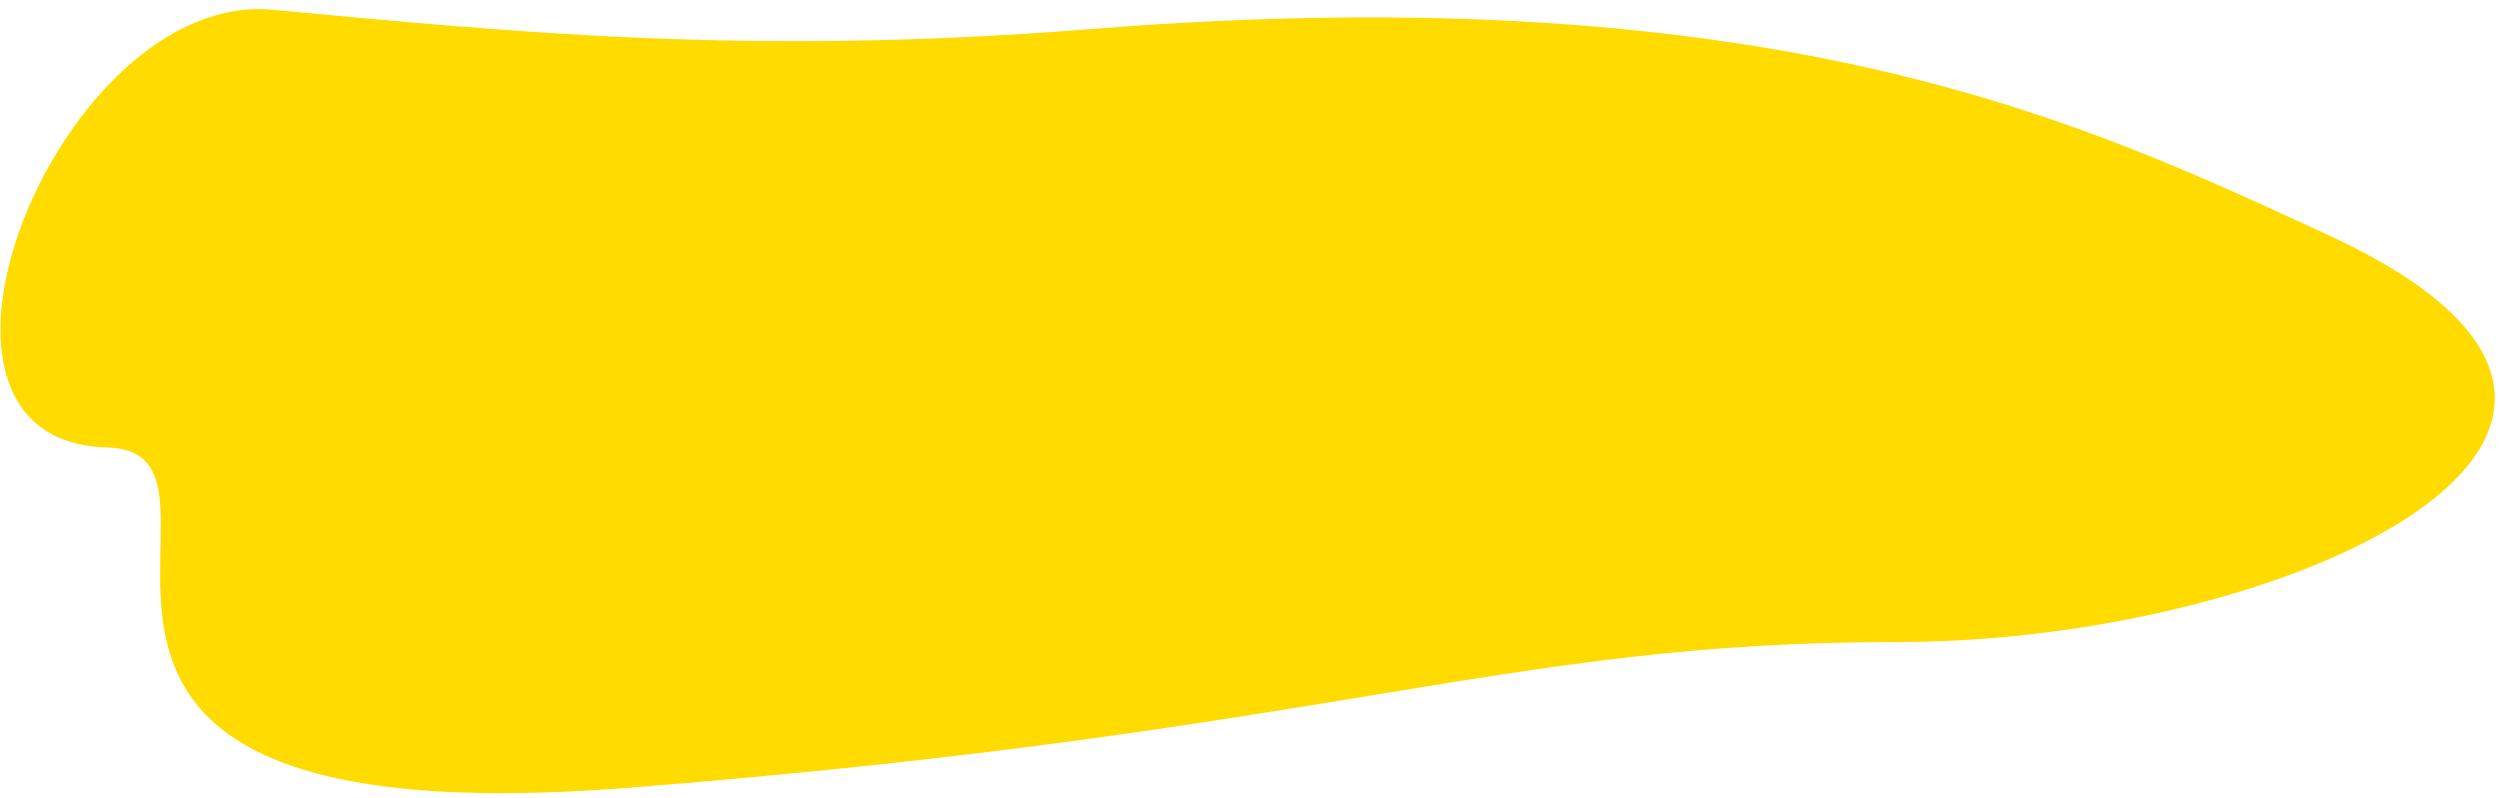 <svg xmlns="http://www.w3.org/2000/svg" preserveAspectRatio="xMidYMid" width="257" height="82" viewBox="0 0 257 82"><defs><style>.cls-1{fill:#ffdb00;fill-rule:evenodd}</style></defs><path d="M112 3c-34.935 2.797-59.685.261-84-2C6.203-1.027-12.647 45.358 11 46c17.405.472-19.04 40.738 53.741 34.974C137.522 75.21 154.585 65.979 195 66c40.416.022 87.702-22.009 44-42-23.733-10.857-55.528-26.722-127-21z" class="cls-1"/></svg>